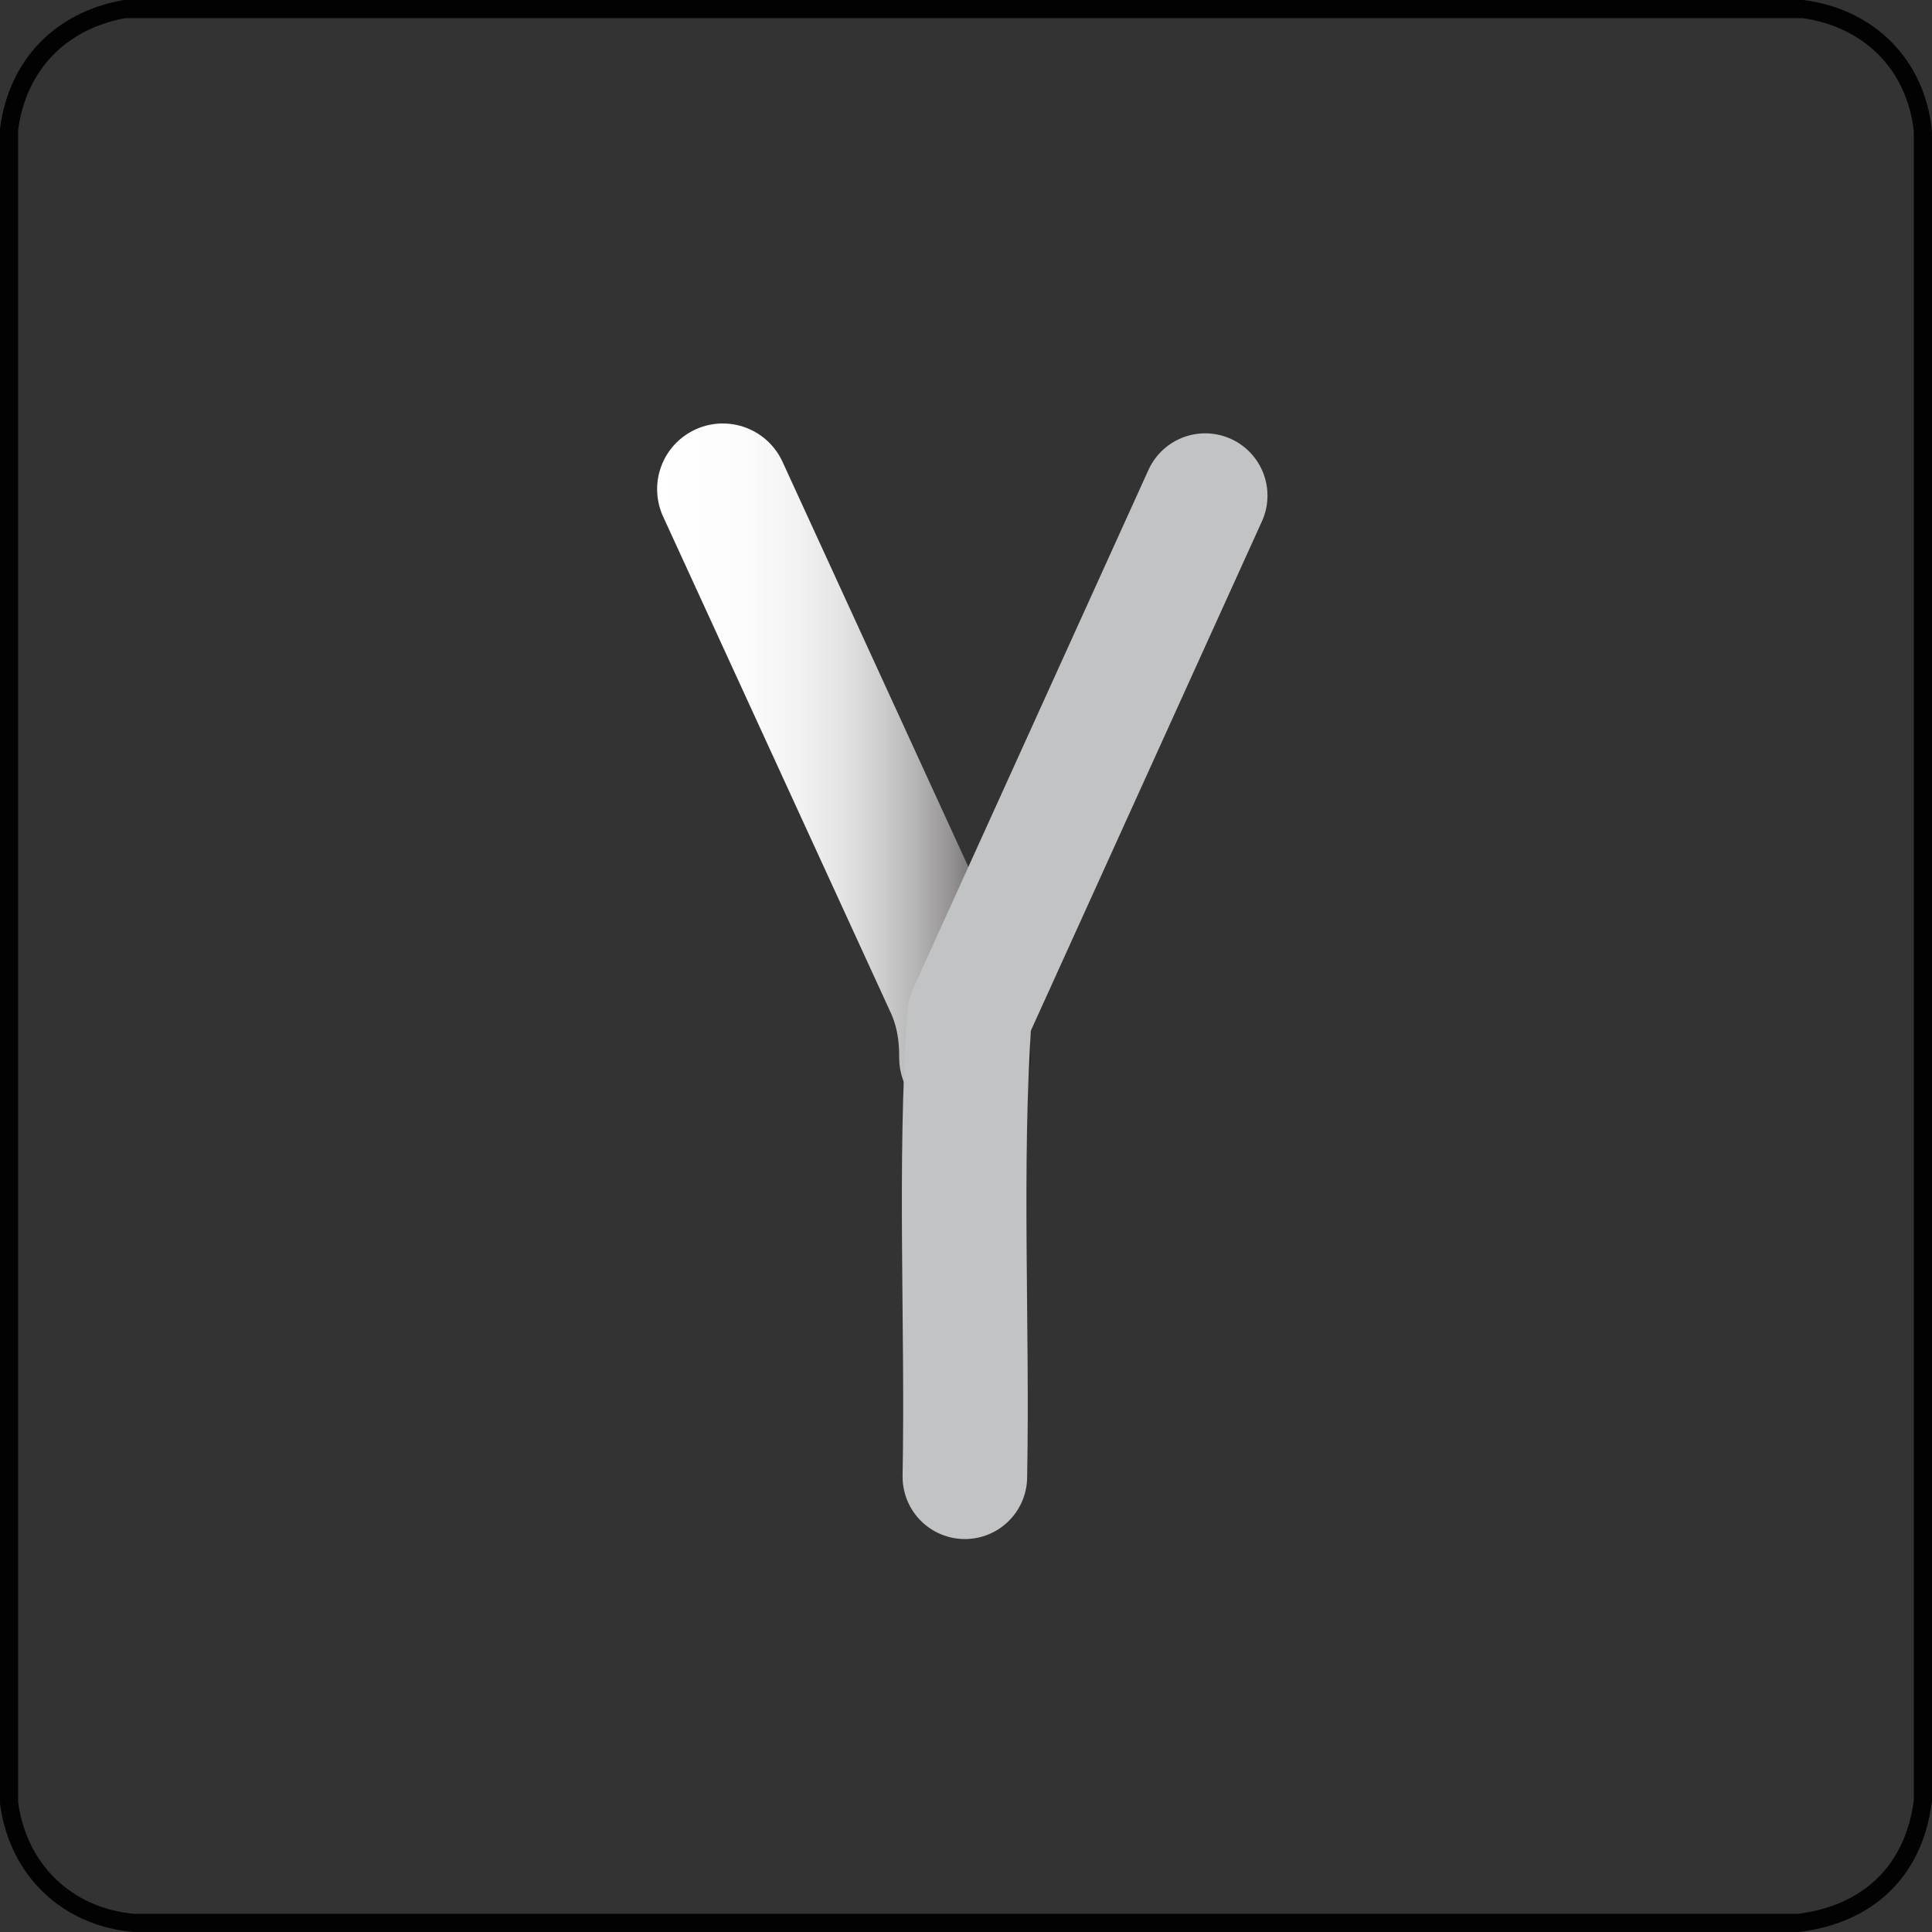 <?xml version="1.0" encoding="UTF-8"?><svg id="Layer_1" xmlns="http://www.w3.org/2000/svg" xmlns:xlink="http://www.w3.org/1999/xlink" viewBox="0 0 511.52 511.52"><rect x="0" y="0" width="511.52" height="511.52" fill="#333333" stroke="none"/><defs><linearGradient id="linear-gradient" x1="173.97" y1="204.78" x2="272.85" y2="204.78" gradientUnits="userSpaceOnUse"><stop offset="0" stop-color="#fff"/><stop offset=".23" stop-color="#fcfcfc"/><stop offset=".37" stop-color="#f4f3f4"/><stop offset=".49" stop-color="#e5e5e5"/><stop offset=".59" stop-color="#d1d0d1"/><stop offset=".69" stop-color="#b7b6b6"/><stop offset=".78" stop-color="#979596"/><stop offset=".86" stop-color="#716e6f"/><stop offset=".94" stop-color="#464343"/><stop offset=".99" stop-color="#231f20"/></linearGradient></defs><g id="Generative_Object"><path d="M255.46,280.04c.07-6.42-1-12.82-3.6-18.68l-60.49-131.85" style="fill:none; stroke:url(#linear-gradient); stroke-linecap:round; stroke-linejoin:round; stroke-width:34.78px;"/><path d="M319.09,131.22l-62.43,137.62c-2.74,40.54-.45,81.47-1.2,122.15" style="fill:none; stroke:#c1c3c4; stroke-linecap:round; stroke-linejoin:round; stroke-width:32.98px;"/><path d="M32.98,2.4h444.35c17.54,2.34,29.97,14.72,31.78,32.38v441.95c-2.35,18.66-14.5,30.12-32.98,32.38H35.38c-17.73-1.62-30.61-14.03-32.98-31.78V34.18C4.69,17.09,16.09,5.43,32.98,2.4Z" style="fill:none; stroke:#030203; stroke-linecap:round; stroke-linejoin:round; stroke-width:4.8px;"/></g></svg>